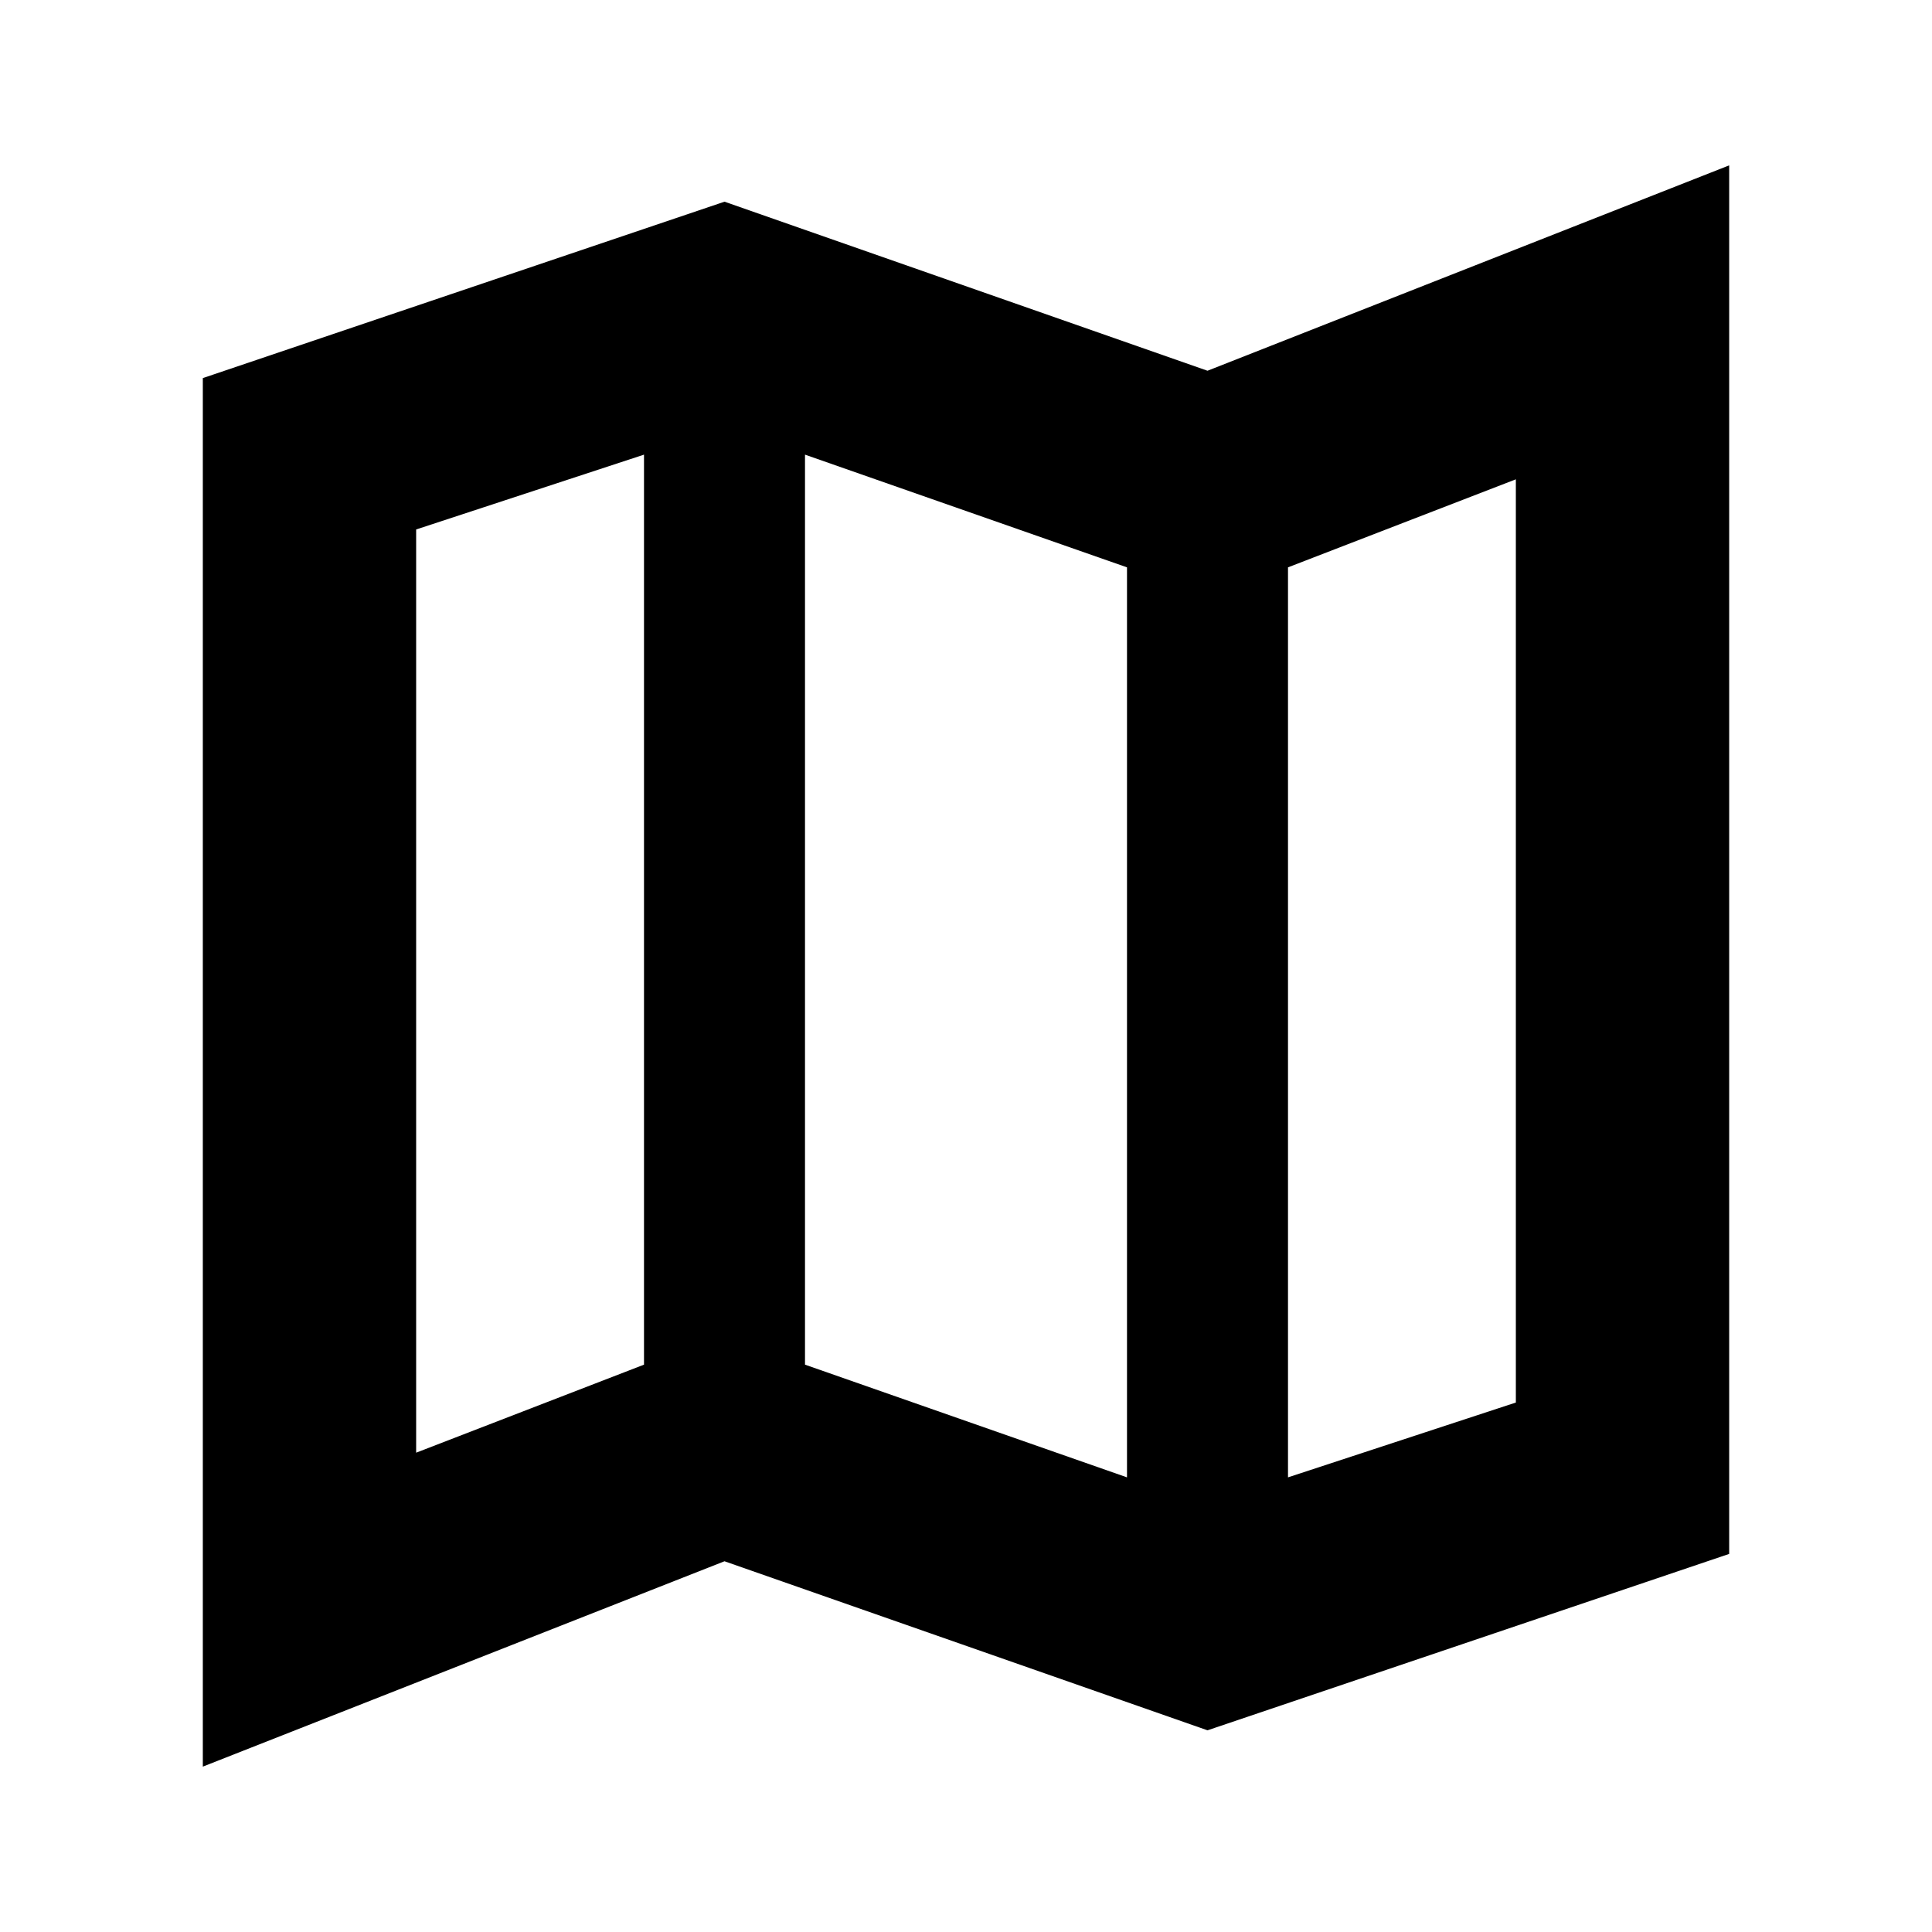 <svg xmlns="http://www.w3.org/2000/svg" height="24" viewBox="0 -960 960 960" width="24"><path d="m600-100.22-240-84L100.78-82.17v-689.96L360-859.78l240 84 259.22-102.05v689.96L600-100.22Zm-40-125.69v-452.18l-160-56v452.18l160 56Zm80 0 113.22-37.18v-458.74L640-678.09v452.18Zm-433.22-12.26L320-281.91v-452.18l-113.22 37.18v458.74ZM640-678.09v452.18-452.18Zm-320-56v452.18-452.18Z"/></svg>